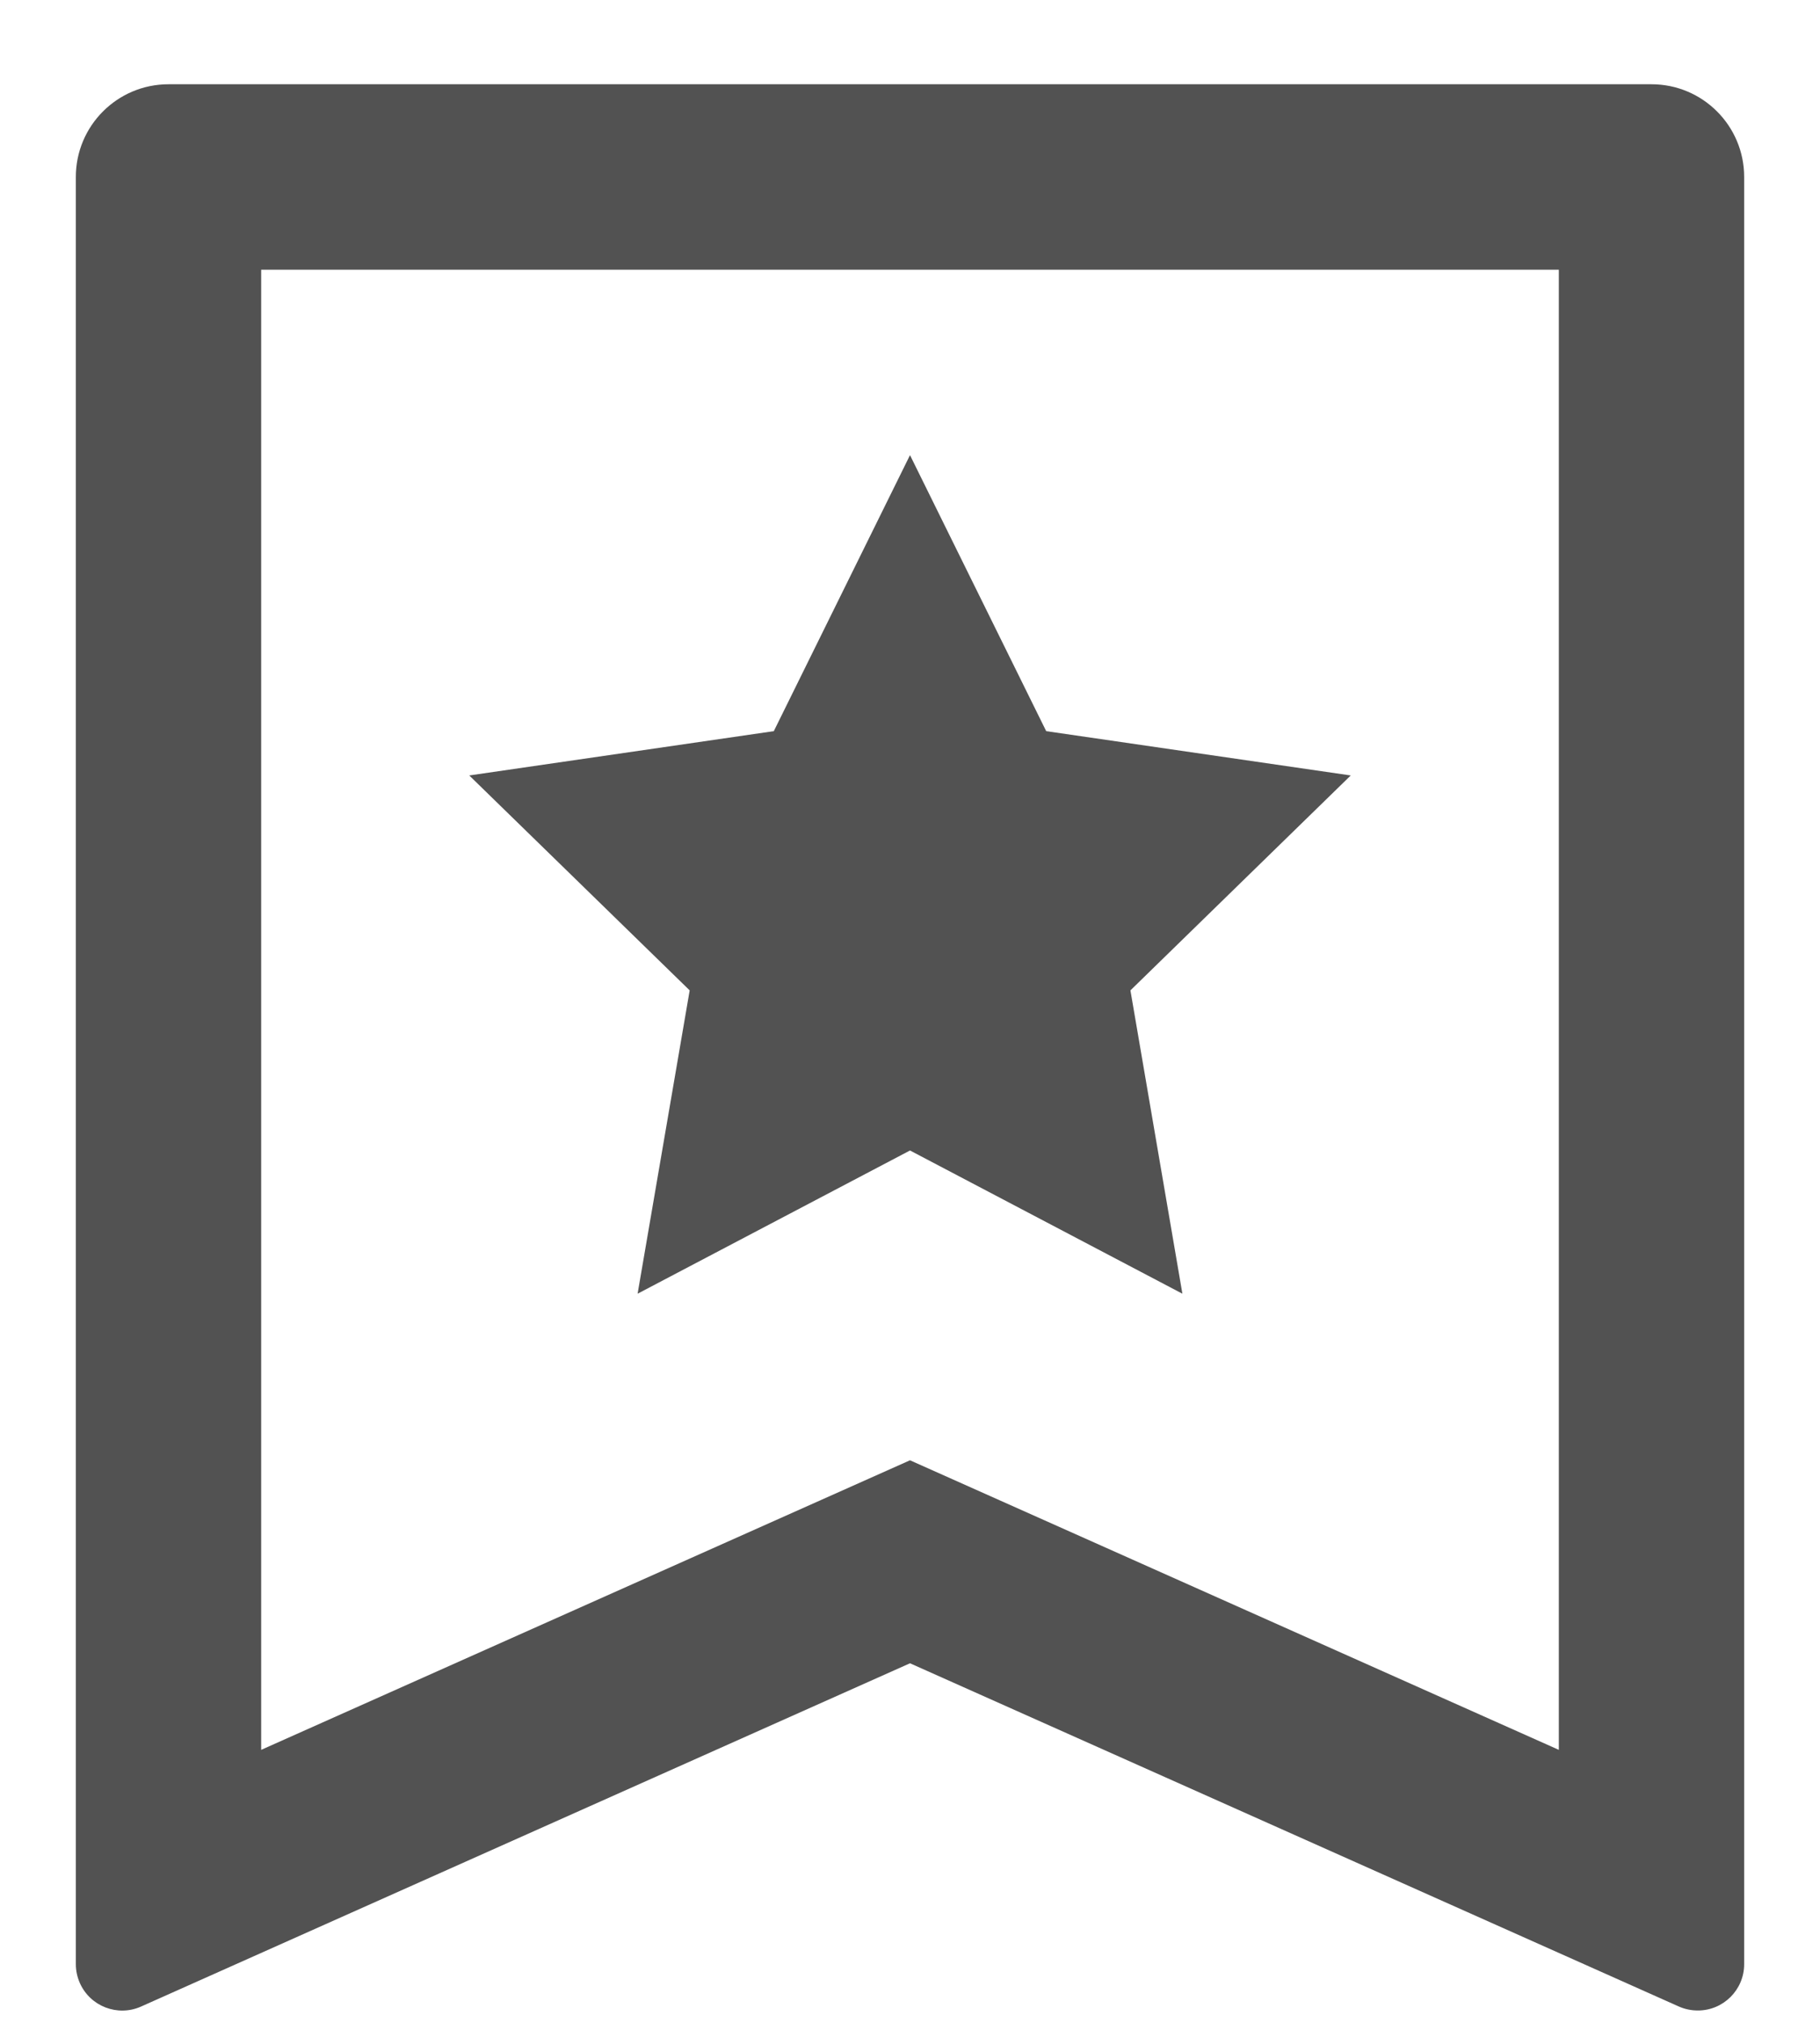 <svg width="18" height="20" viewBox="0 0 18 20" fill="none" xmlns="http://www.w3.org/2000/svg">
<path d="M1.667 0.833H16.333C16.84 0.833 17.25 1.244 17.25 1.75V19.42C17.25 19.673 17.045 19.878 16.792 19.878C16.727 19.878 16.664 19.865 16.605 19.839L9 16.445L1.395 19.839C1.164 19.942 0.893 19.838 0.79 19.607C0.764 19.548 0.75 19.485 0.75 19.42V1.75C0.75 1.244 1.16 0.833 1.667 0.833ZM15.417 17.301V2.667H2.583V17.301L9 14.438L15.417 17.301ZM9 11.375L6.306 12.791L6.821 9.792L4.641 7.667L7.653 7.229L9 4.5L10.347 7.229L13.359 7.667L11.18 9.792L11.694 12.791L9 11.375Z" fill="#525252"/>
</svg>
